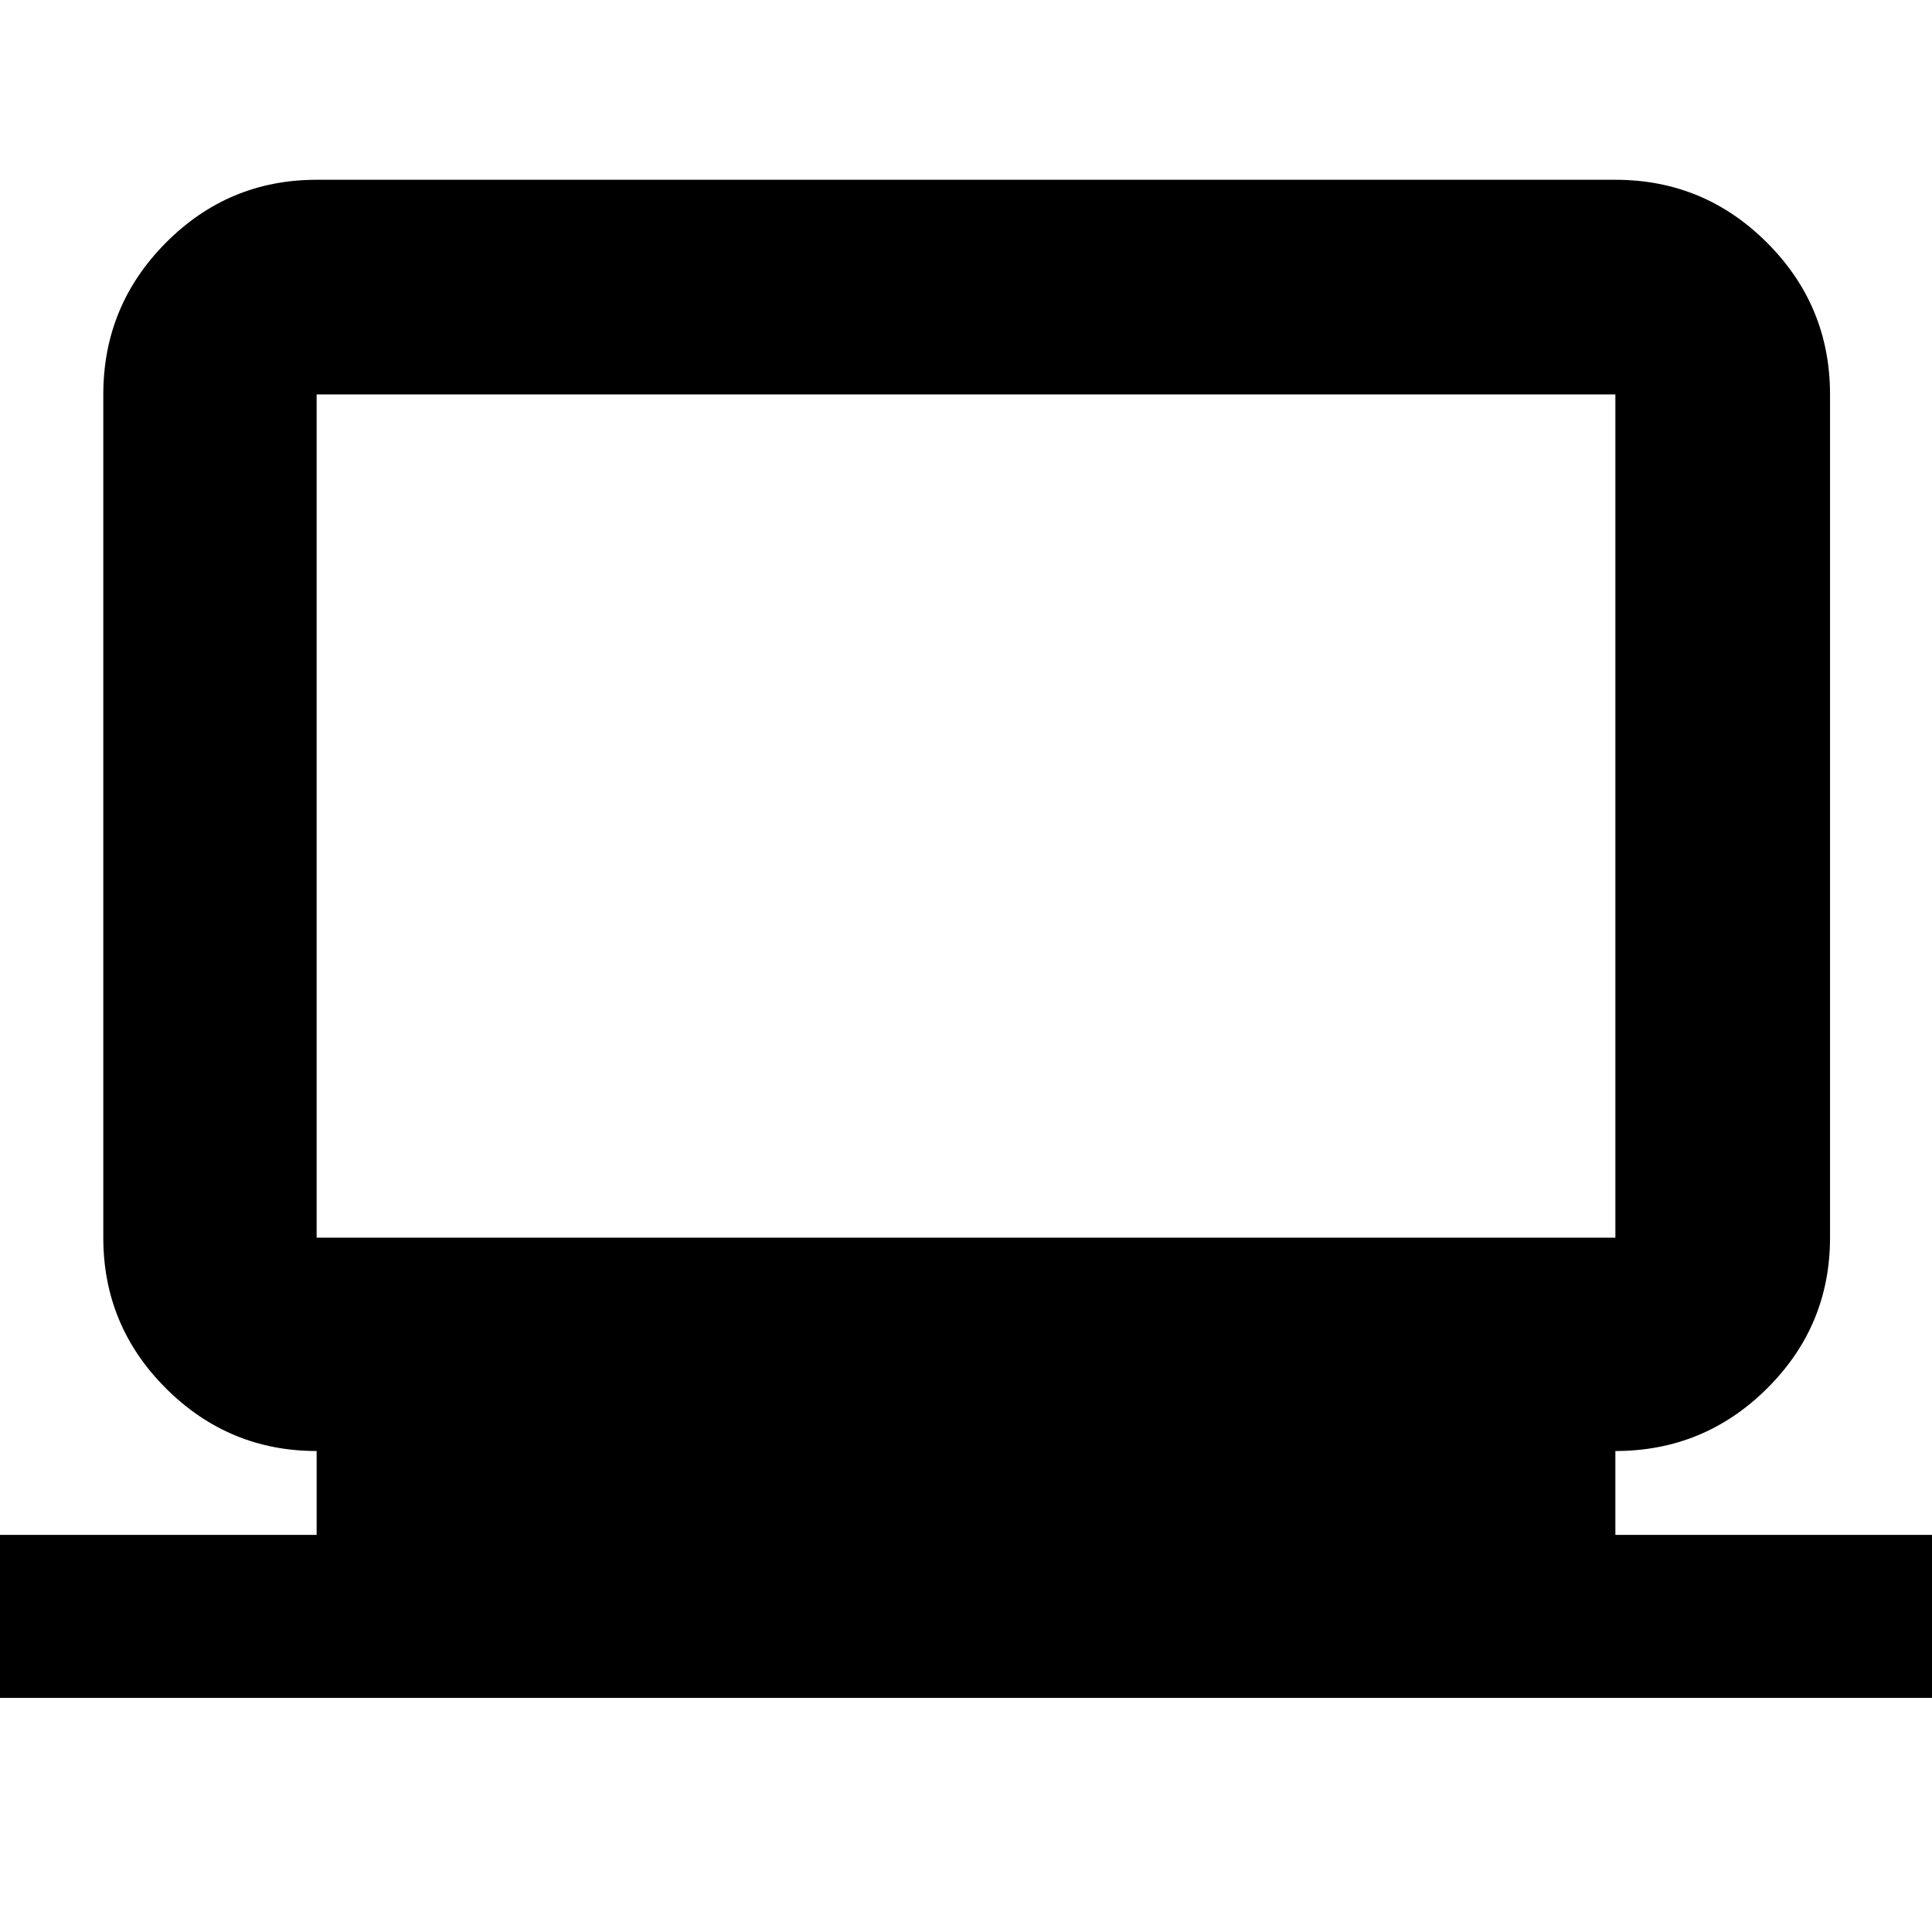 <svg xmlns="http://www.w3.org/2000/svg" height="40" viewBox="0 -960 960 960" width="40"><path d="M-1.67-116.33v-81h159V-239q-43.66 0-74.83-31.09Q51.33-301.17 51.33-345v-419q0-44.1 31.09-75.38 31.09-31.29 74.91-31.29h645.34q44.1 0 75.38 31.29 31.28 31.28 31.28 75.38v419q0 43.83-31.28 74.91Q846.77-239 802.67-239v41.67h159v81H-1.67Zm159-228.67h645.34v-419H157.33v419Zm0 0v-419 419Z"/></svg>